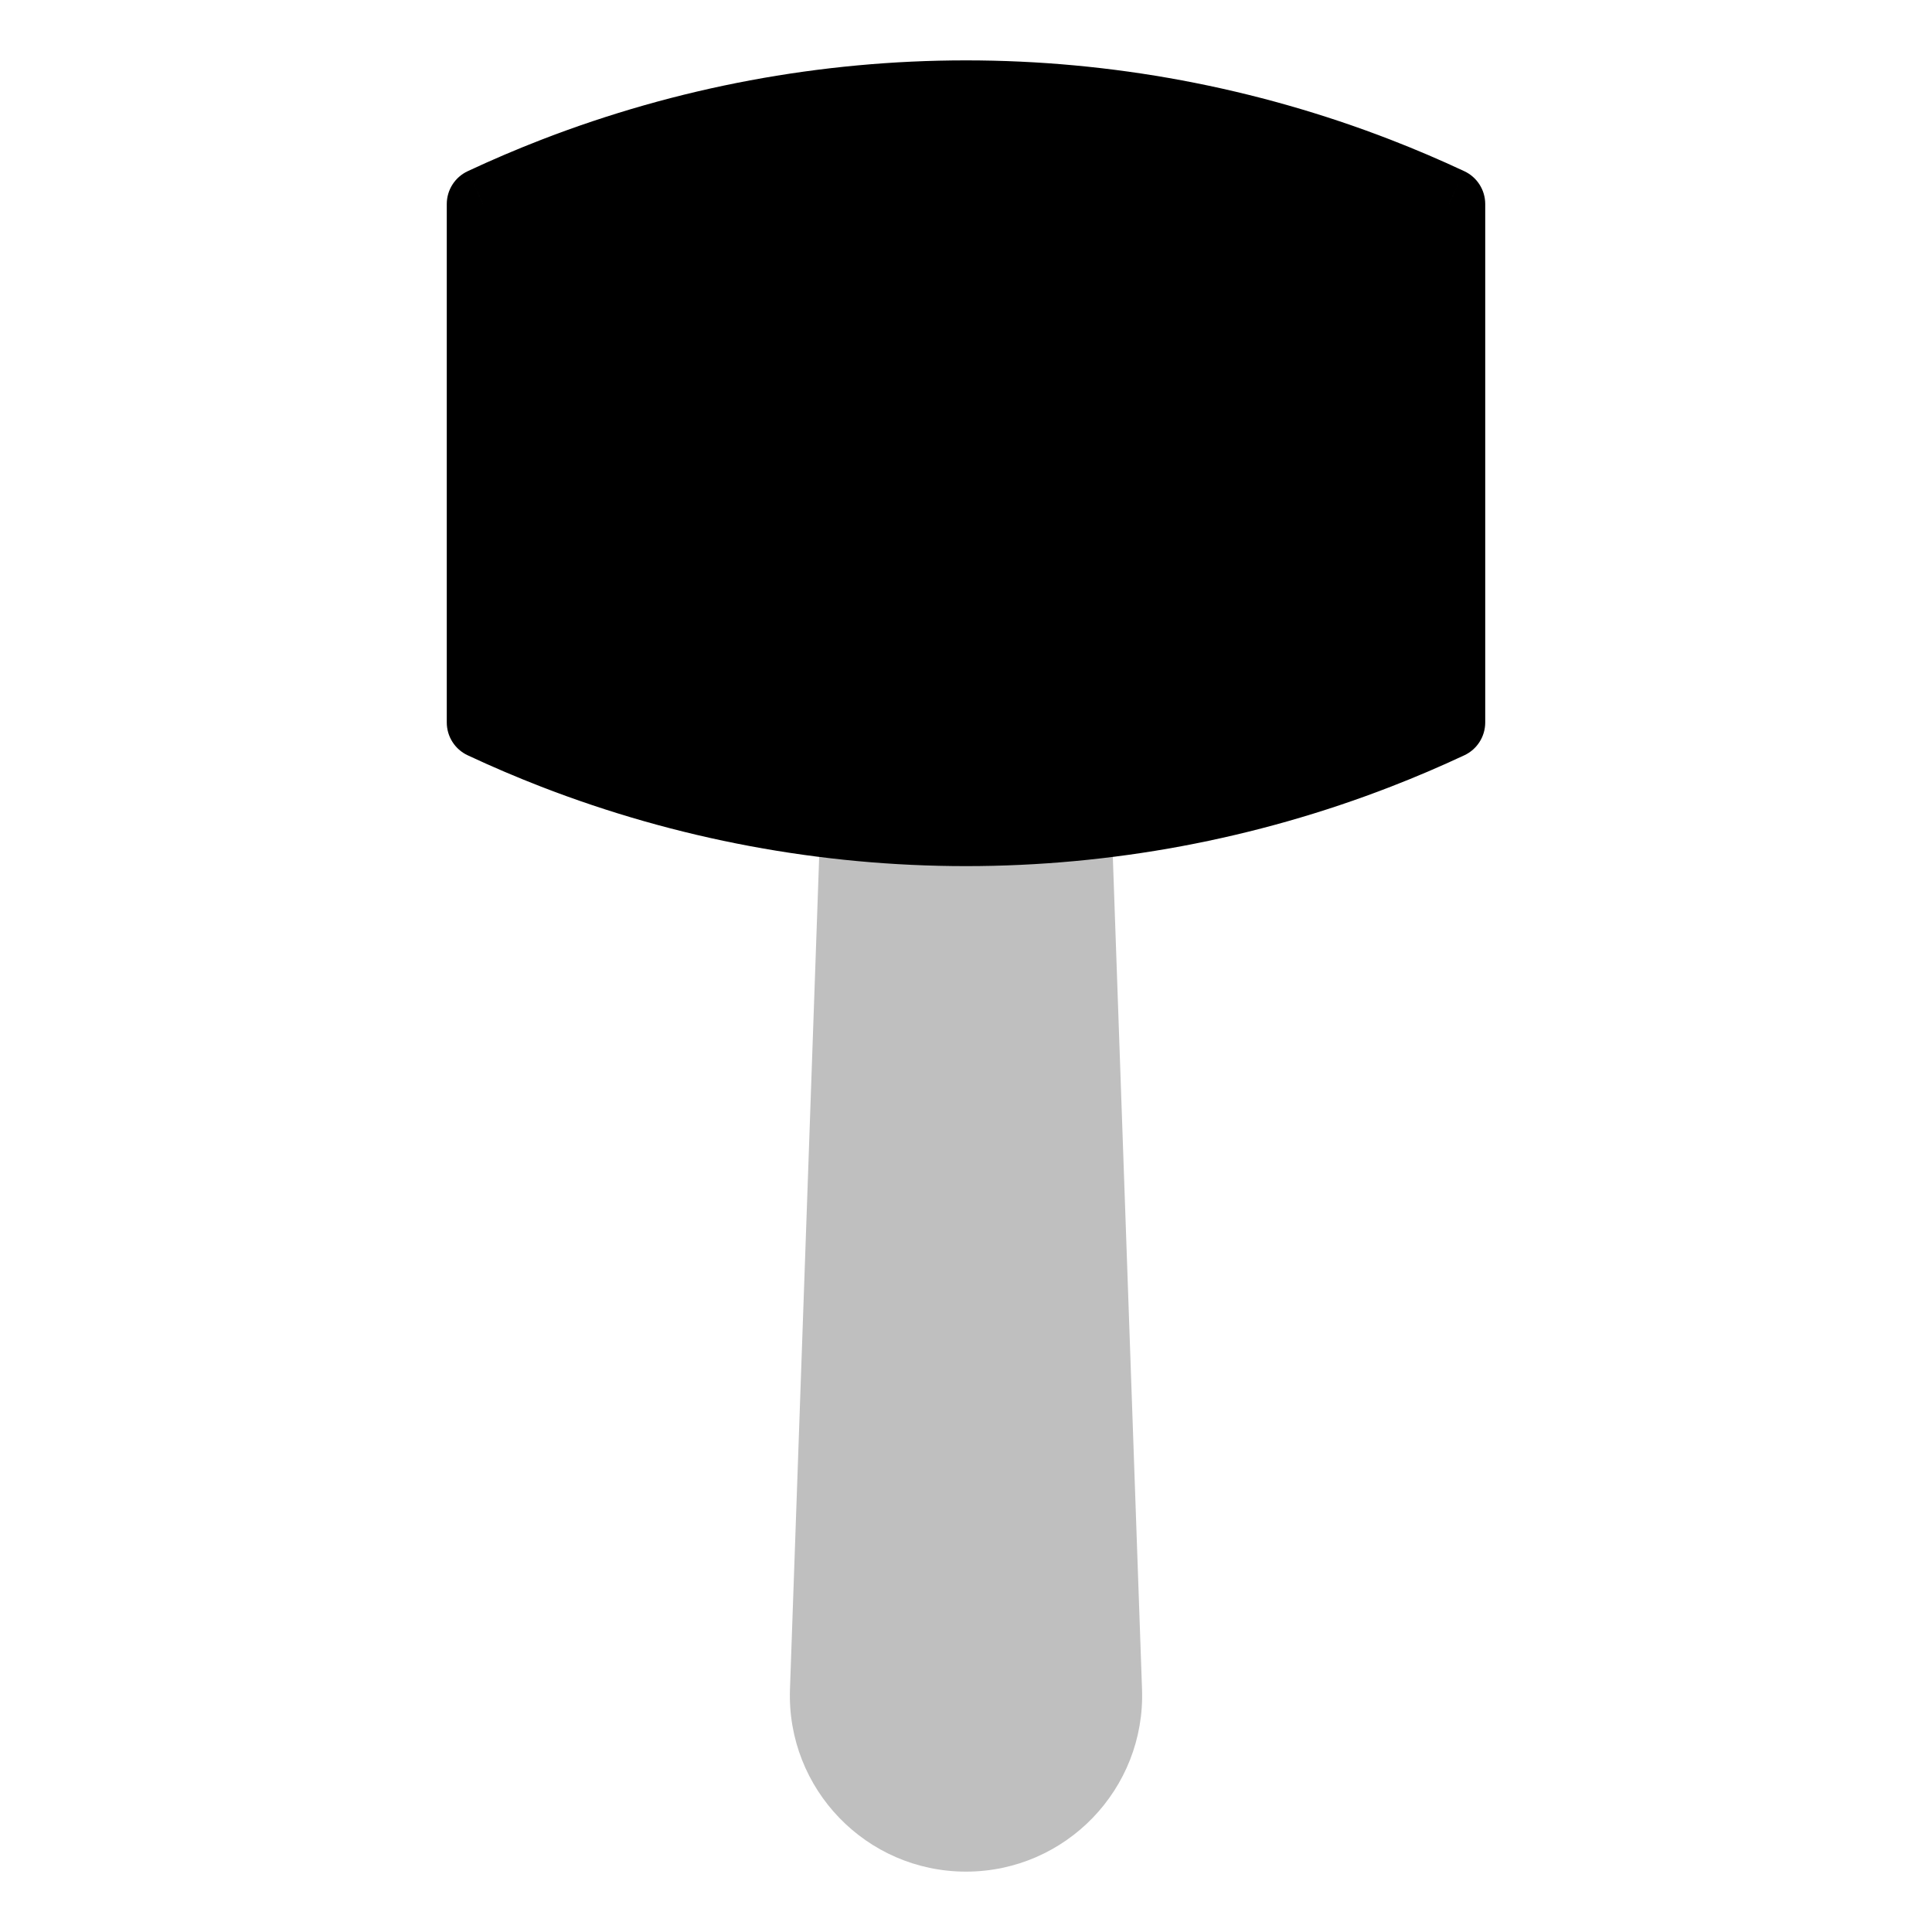 <svg viewBox="0 0 80 80" fill="none">
  <g opacity="0.25">
    <path fill-rule="evenodd" clip-rule="evenodd" d="M35.469 34.147L34.21 70.004C34.095 73.281 36.721 76 40 76C43.279 76 45.905 73.281 45.79 70.004L44.532 34.147C43.028 34.292 41.516 34.365 40 34.365C38.484 34.365 36.972 34.292 35.469 34.147Z" fill="currentColor" />
    <path d="M34.21 70.004L35.709 70.056L34.21 70.004ZM35.469 34.147L35.613 32.653C35.201 32.614 34.791 32.746 34.48 33.019C34.169 33.291 33.984 33.68 33.969 34.094L35.469 34.147ZM45.79 70.004L47.289 69.951L45.79 70.004ZM44.532 34.147L46.031 34.094C46.016 33.68 45.831 33.291 45.52 33.019C45.209 32.746 44.799 32.614 44.387 32.653L44.532 34.147ZM35.709 70.056L36.968 34.199L33.969 34.094L32.711 69.951L35.709 70.056ZM40 74.5C37.57 74.5 35.624 72.485 35.709 70.056L32.711 69.951C32.567 74.077 35.872 77.5 40 77.5V74.5ZM44.291 70.056C44.376 72.485 42.43 74.5 40 74.5V77.5C44.128 77.5 47.434 74.077 47.289 69.951L44.291 70.056ZM43.032 34.199L44.291 70.056L47.289 69.951L46.031 34.094L43.032 34.199ZM44.387 32.653C42.932 32.794 41.468 32.865 40 32.865V35.865C41.564 35.865 43.124 35.789 44.675 35.64L44.387 32.653ZM40 32.865C38.533 32.865 37.069 32.794 35.613 32.653L35.325 35.64C36.876 35.789 38.436 35.865 40 35.865V32.865Z" fill="currentColor" />
  </g>
  <path fill-rule="evenodd" clip-rule="evenodd" d="M60 29.916C59.031 30.37 58.045 30.791 57.044 31.178C51.608 33.284 45.83 34.364 40 34.364C34.17 34.364 28.392 33.284 22.956 31.178C21.955 30.791 20.969 30.37 20 29.916V8.449C20.969 7.995 21.955 7.574 22.956 7.186C28.392 5.08 34.17 4 40 4C45.83 4 51.608 5.08 57.044 7.186C58.045 7.574 59.031 7.995 60 8.449V29.916Z" fill="currentColor" />
  <path d="M60 29.916L60.636 31.274C61.163 31.028 61.5 30.498 61.5 29.916H60ZM57.044 31.178L56.502 29.78L57.044 31.178ZM22.956 31.178L23.497 29.78H23.497L22.956 31.178ZM20 29.916H18.5C18.5 30.498 18.837 31.028 19.364 31.274L20 29.916ZM20 8.449L19.364 7.09C18.837 7.337 18.5 7.866 18.5 8.449H20ZM22.956 7.186L23.497 8.585H23.497L22.956 7.186ZM57.044 7.186L56.502 8.585L57.044 7.186ZM60 8.449H61.5C61.5 7.866 61.163 7.337 60.636 7.09L60 8.449ZM59.364 28.557C58.426 28.997 57.471 29.404 56.502 29.78L57.586 32.577C58.619 32.177 59.636 31.742 60.636 31.274L59.364 28.557ZM56.502 29.78C51.239 31.819 45.644 32.864 40 32.864V35.864C46.015 35.864 51.978 34.75 57.586 32.577L56.502 29.78ZM40 32.864C34.356 32.864 28.761 31.819 23.497 29.78L22.414 32.577C28.022 34.75 33.985 35.864 40 35.864V32.864ZM23.497 29.78C22.529 29.404 21.574 28.997 20.636 28.557L19.364 31.274C20.364 31.742 21.381 32.177 22.414 32.577L23.497 29.78ZM21.5 29.916V8.449H18.5V29.916H21.5ZM20.636 9.807C21.574 9.368 22.529 8.96 23.497 8.585L22.414 5.787C21.381 6.187 20.364 6.622 19.364 7.09L20.636 9.807ZM23.497 8.585C28.761 6.546 34.356 5.5 40 5.5V2.5C33.985 2.5 28.022 3.615 22.414 5.787L23.497 8.585ZM40 5.5C45.644 5.5 51.239 6.546 56.502 8.585L57.586 5.787C51.978 3.615 46.015 2.5 40 2.5V5.5ZM56.502 8.585C57.471 8.96 58.426 9.368 59.364 9.807L60.636 7.09C59.636 6.622 58.619 6.187 57.586 5.787L56.502 8.585ZM58.5 8.449V29.916H61.5V8.449H58.5Z" fill="currentColor" />
</svg>